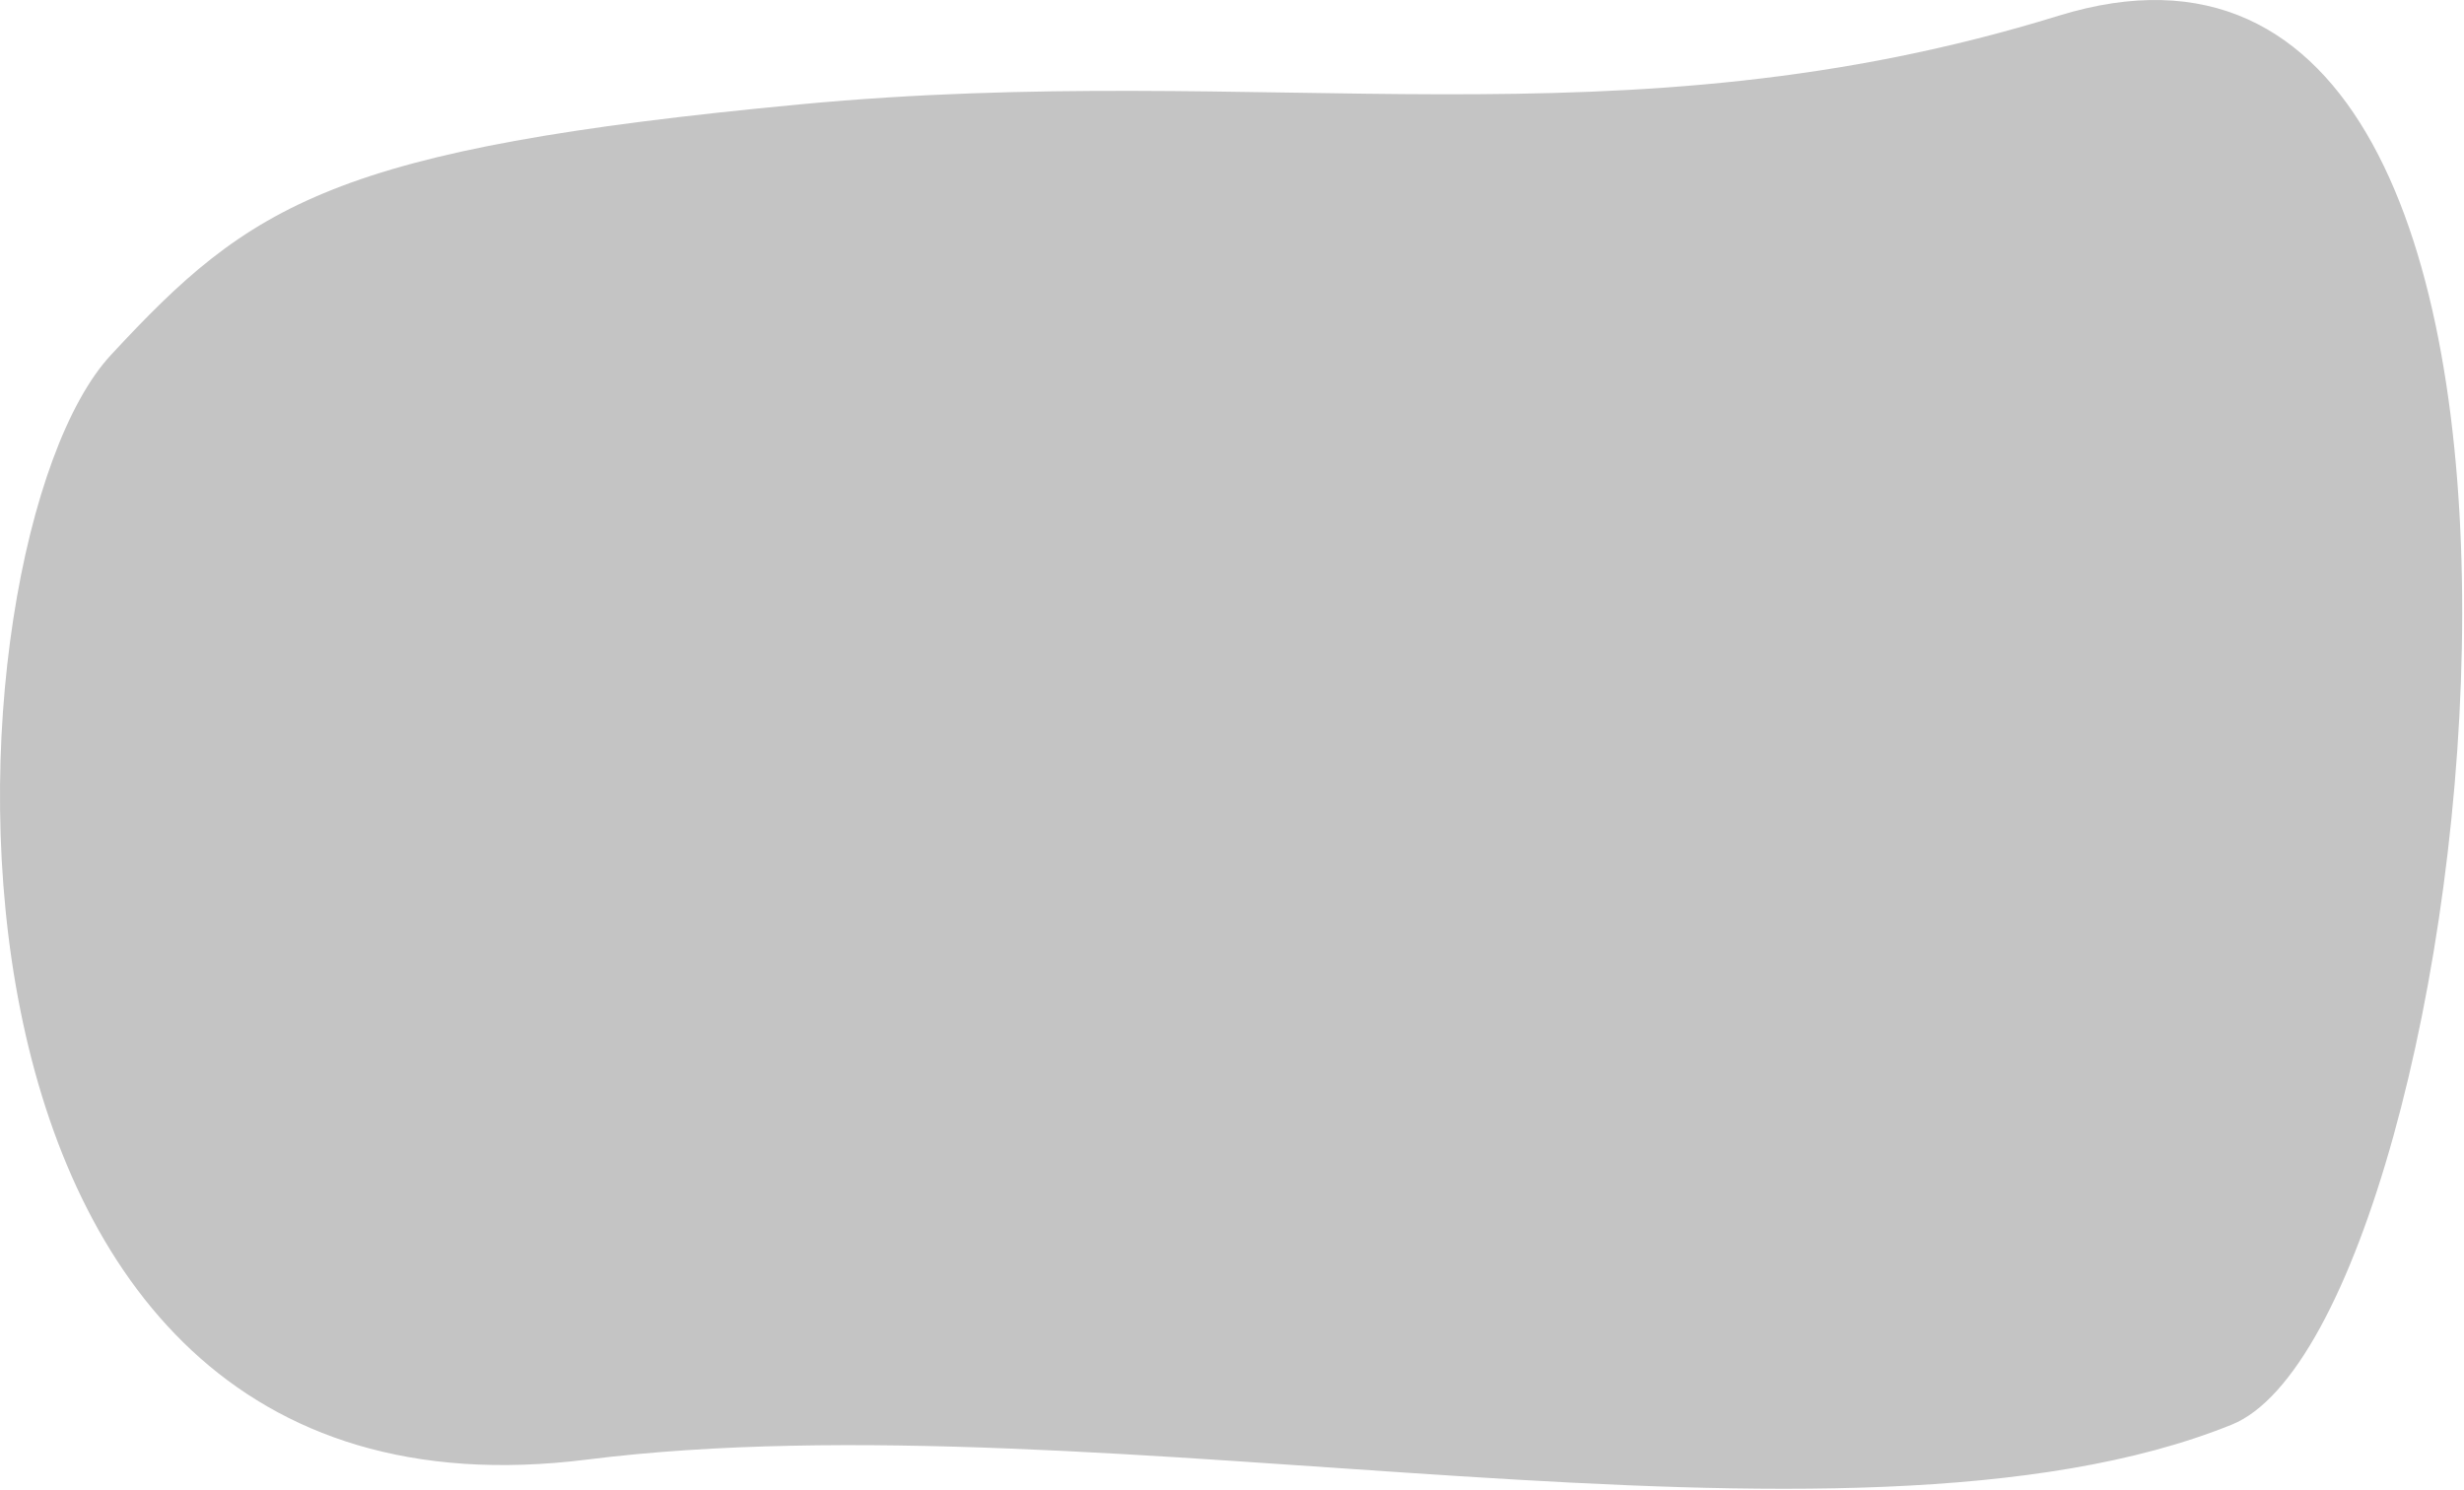 <svg width="1336" height="808" viewBox="0 0 1336 808" fill="none" xmlns="http://www.w3.org/2000/svg">
<path d="M60.082 192.566C-33.883 293.949 -62.637 839.369 318.221 791.524C600.206 756.1 1000.61 857.227 1210.08 772.565C1344.61 718.192 1440.07 -91.568 1116.08 8.566C878.203 82.085 688.082 32.566 434.082 56.566C180.082 80.566 136.083 110.566 60.082 192.566Z" fill="#C4C4C4"/>
</svg>
